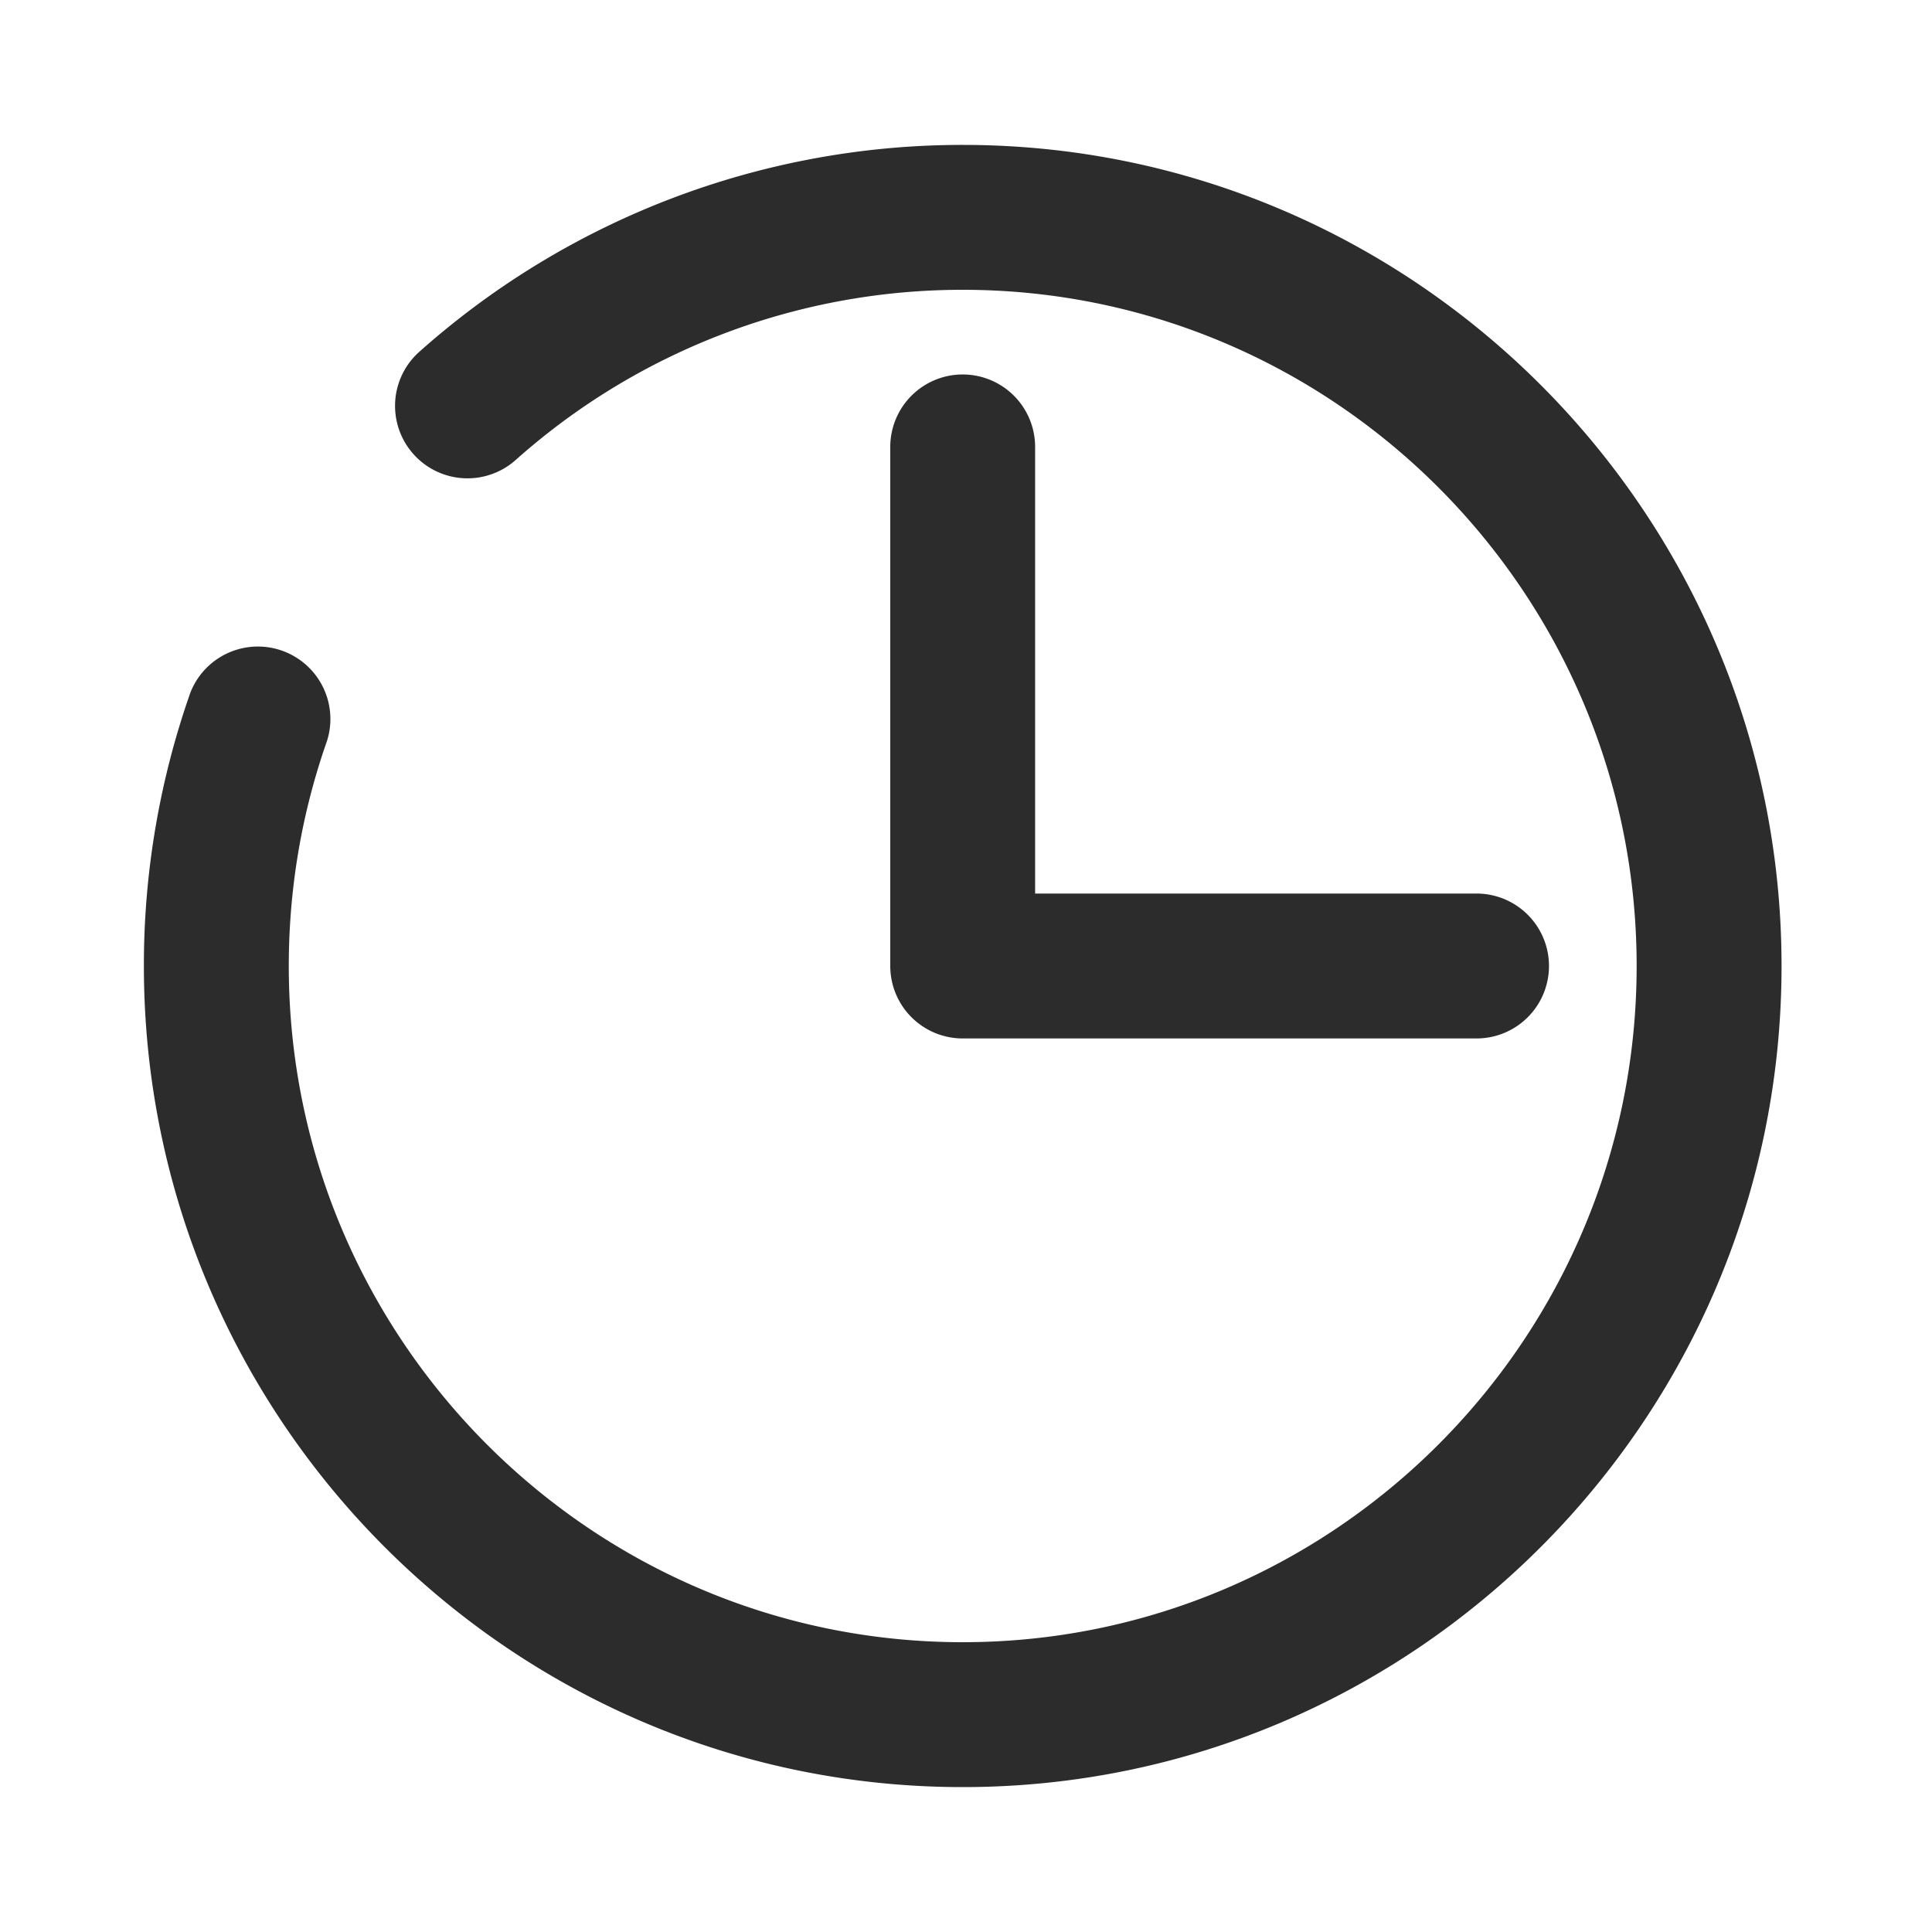 <?xml version="1.0" standalone="no"?><!DOCTYPE svg PUBLIC "-//W3C//DTD SVG 1.1//EN" "http://www.w3.org/Graphics/SVG/1.1/DTD/svg11.dtd"><svg t="1624720223091" class="icon" viewBox="0 0 1024 1024" version="1.1" xmlns="http://www.w3.org/2000/svg" p-id="11582" xmlns:xlink="http://www.w3.org/1999/xlink" width="400" height="400"><defs><style type="text/css"></style></defs><path d="M510.259 76.8a432.614 432.614 0 0 0-288 109.645 38.374 38.374 0 1 0 51.046 57.37A355.84 355.84 0 0 1 510.259 153.6c196.941 0 357.197 160.768 357.197 358.4s-160.256 358.4-357.197 358.4S153.062 709.632 153.062 512c0-40.986 6.835-81.152 20.301-119.424a38.426 38.426 0 0 0-72.448-25.498A435.507 435.507 0 0 0 76.262 512c0 239.974 194.688 435.2 433.997 435.2s433.997-195.226 433.997-435.2S749.542 76.8 510.259 76.8z" fill="#2c2c2c" p-id="11583" data-spm-anchor-id="a313x.7781069.0.i24" class="selected"></path><path d="M510.259 198.477a38.4 38.4 0 0 0-38.4 38.4V512a38.4 38.4 0 0 0 38.4 38.4H782.592a38.4 38.4 0 1 0 0-76.8h-233.958V236.877a38.4 38.4 0 0 0-38.374-38.4z" fill="#2c2c2c" p-id="11584" data-spm-anchor-id="a313x.7781069.0.i25" class="selected"></path></svg>